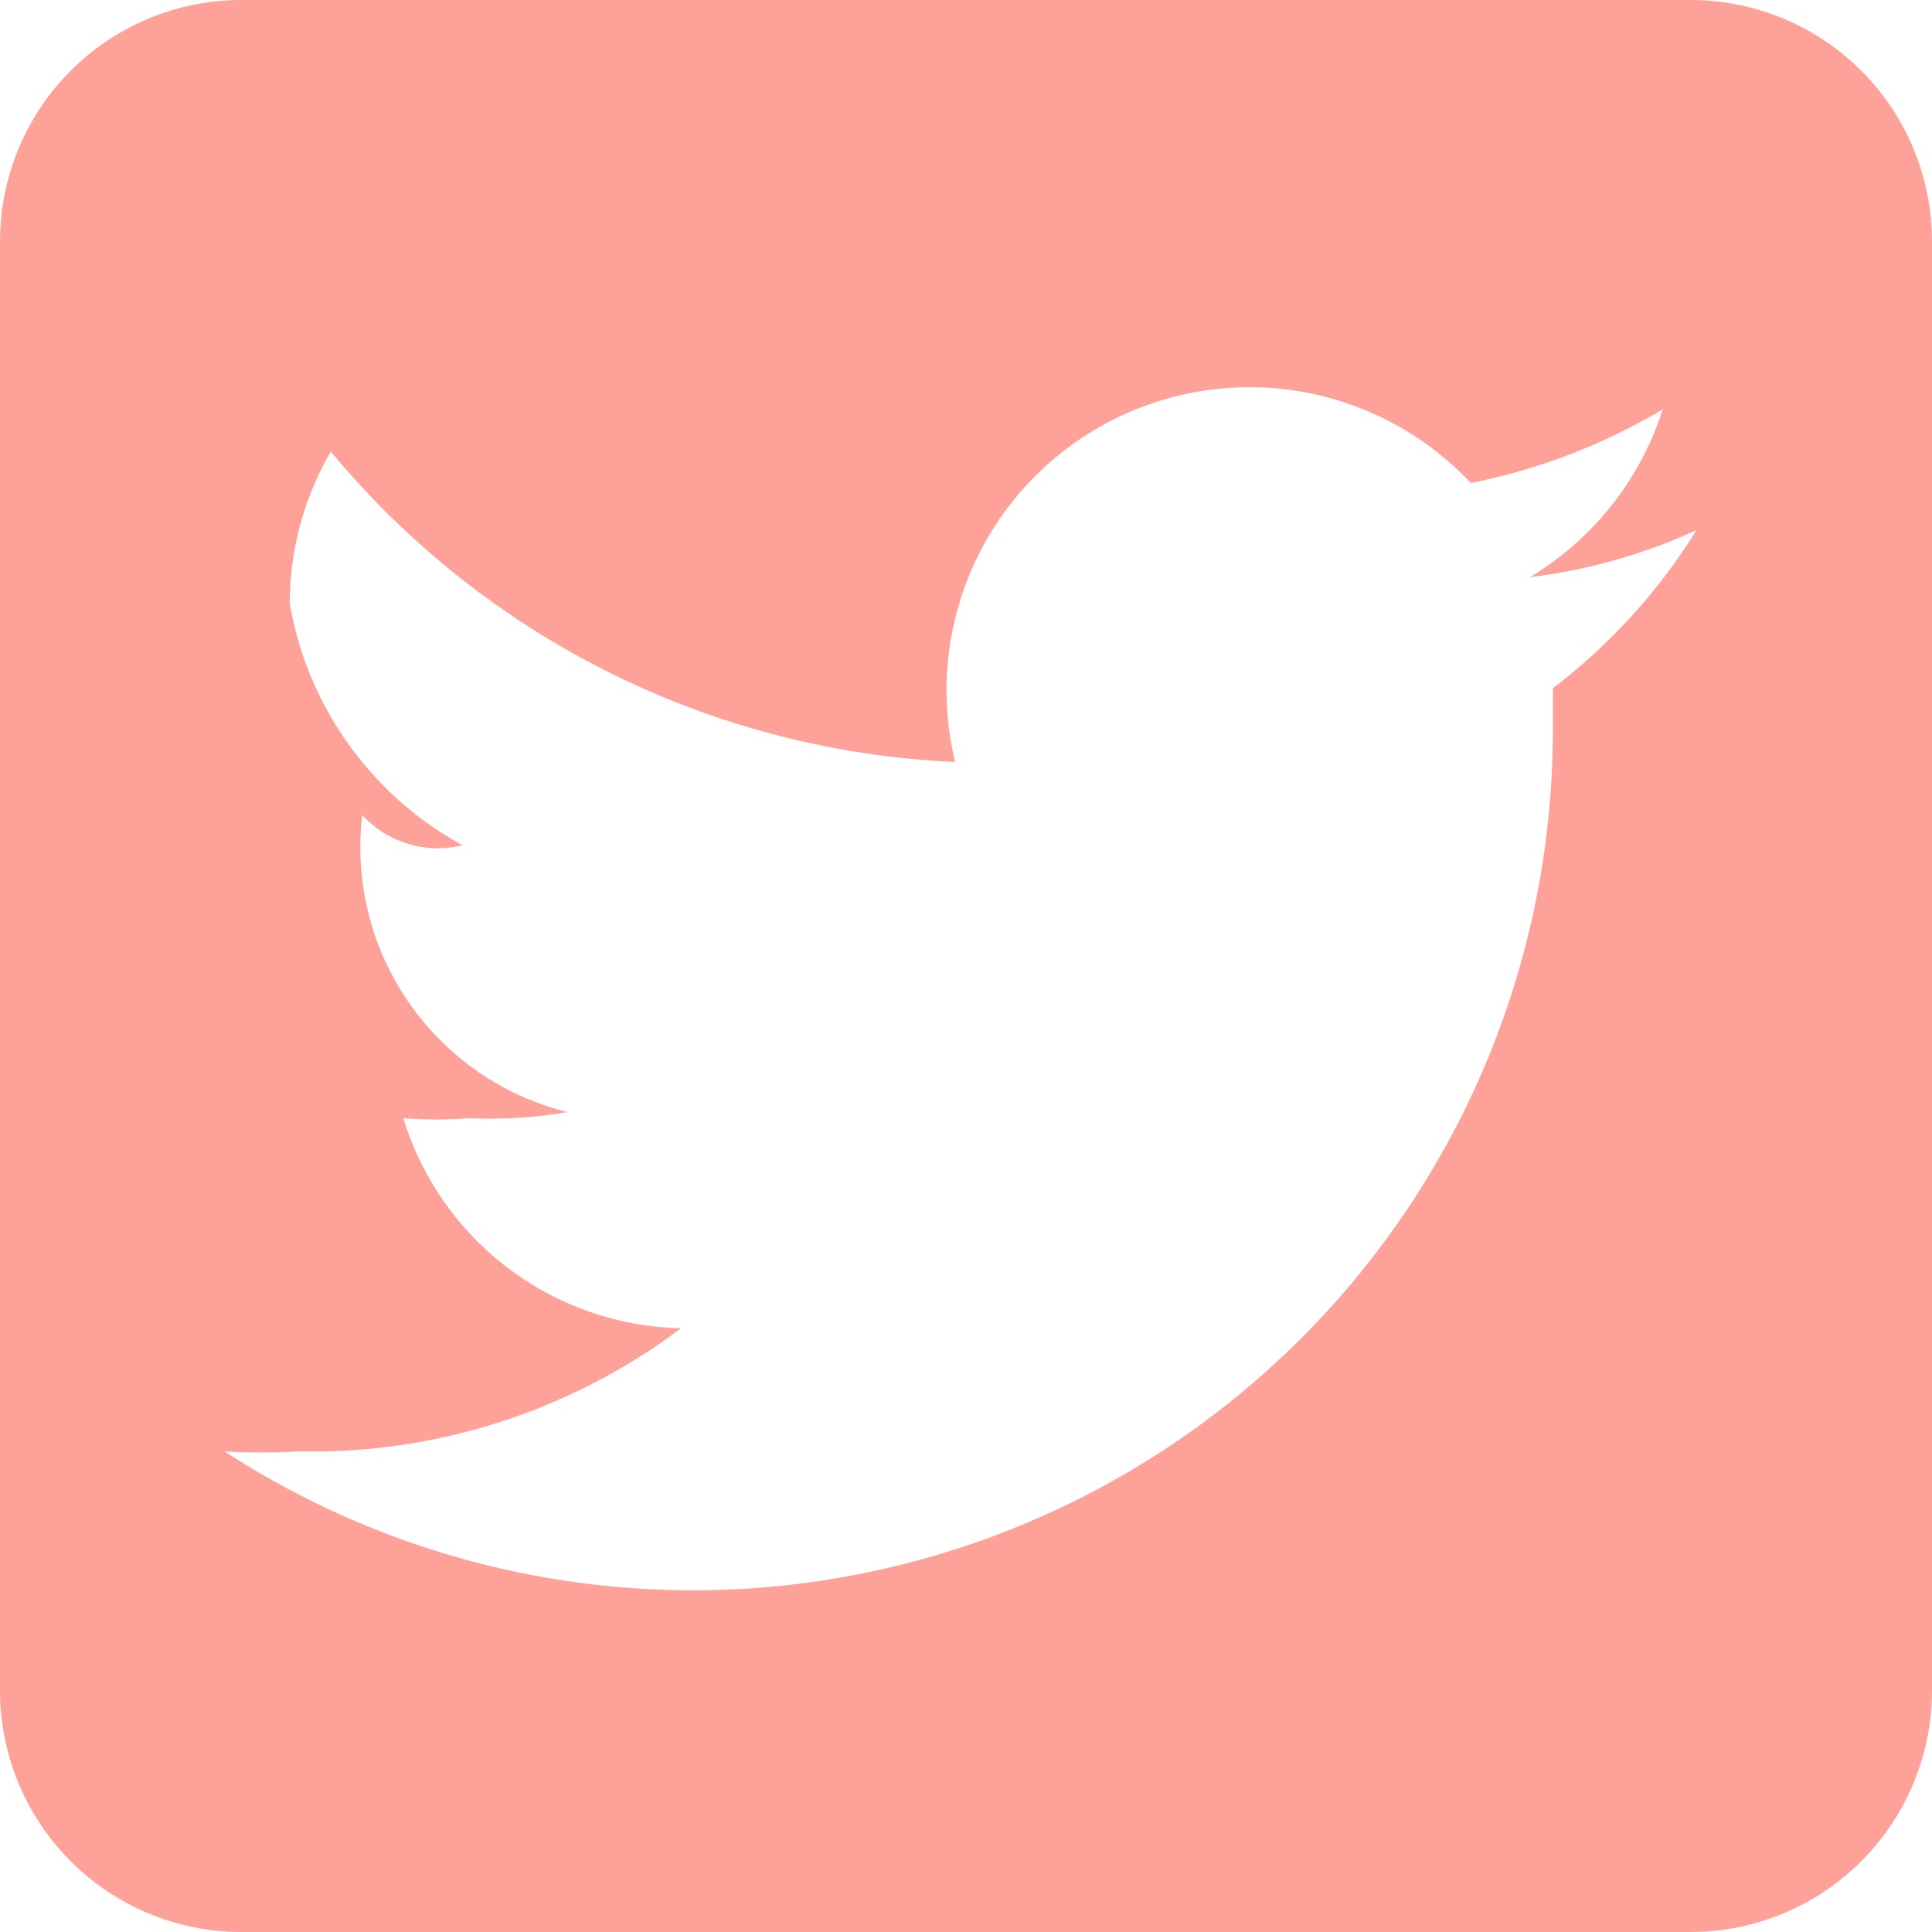 <svg id="Layer_1" data-name="Layer 1" xmlns="http://www.w3.org/2000/svg" viewBox="0 0 16 16"><defs><style>.cls-1{fill:#fea299;}</style></defs><title>twitter</title><path id="_Compound_Path_" data-name="&lt;Compound Path&gt;" class="cls-1" d="M16,2a2,2,0,0,0-2-2H2A2,2,0,0,0,0,2V14a2,2,0,0,0,2,2H14a2,2,0,0,0,2-2V2ZM12.86,5.7c0,0.11,0,.22,0,0.32a7.12,7.12,0,0,1-11,6,5.46,5.46,0,0,0,.61,0A5.09,5.09,0,0,0,5.64,11a2.46,2.46,0,0,1-2.3-1.74,3.42,3.42,0,0,0,.55,0A3.8,3.8,0,0,0,4.7,9.21,2.26,2.26,0,0,1,3,6.75v0A0.85,0.85,0,0,0,3.83,7,2.83,2.83,0,0,1,2.4,5a2.49,2.49,0,0,1,.34-1.26A7.12,7.12,0,0,0,7.91,6.31,2.51,2.51,0,0,1,12.18,4a5,5,0,0,0,1.59-.61,2.51,2.51,0,0,1-1.1,1.39,4.66,4.66,0,0,0,1.38-.39h0A4.89,4.89,0,0,1,12.86,5.7Z"/></svg>